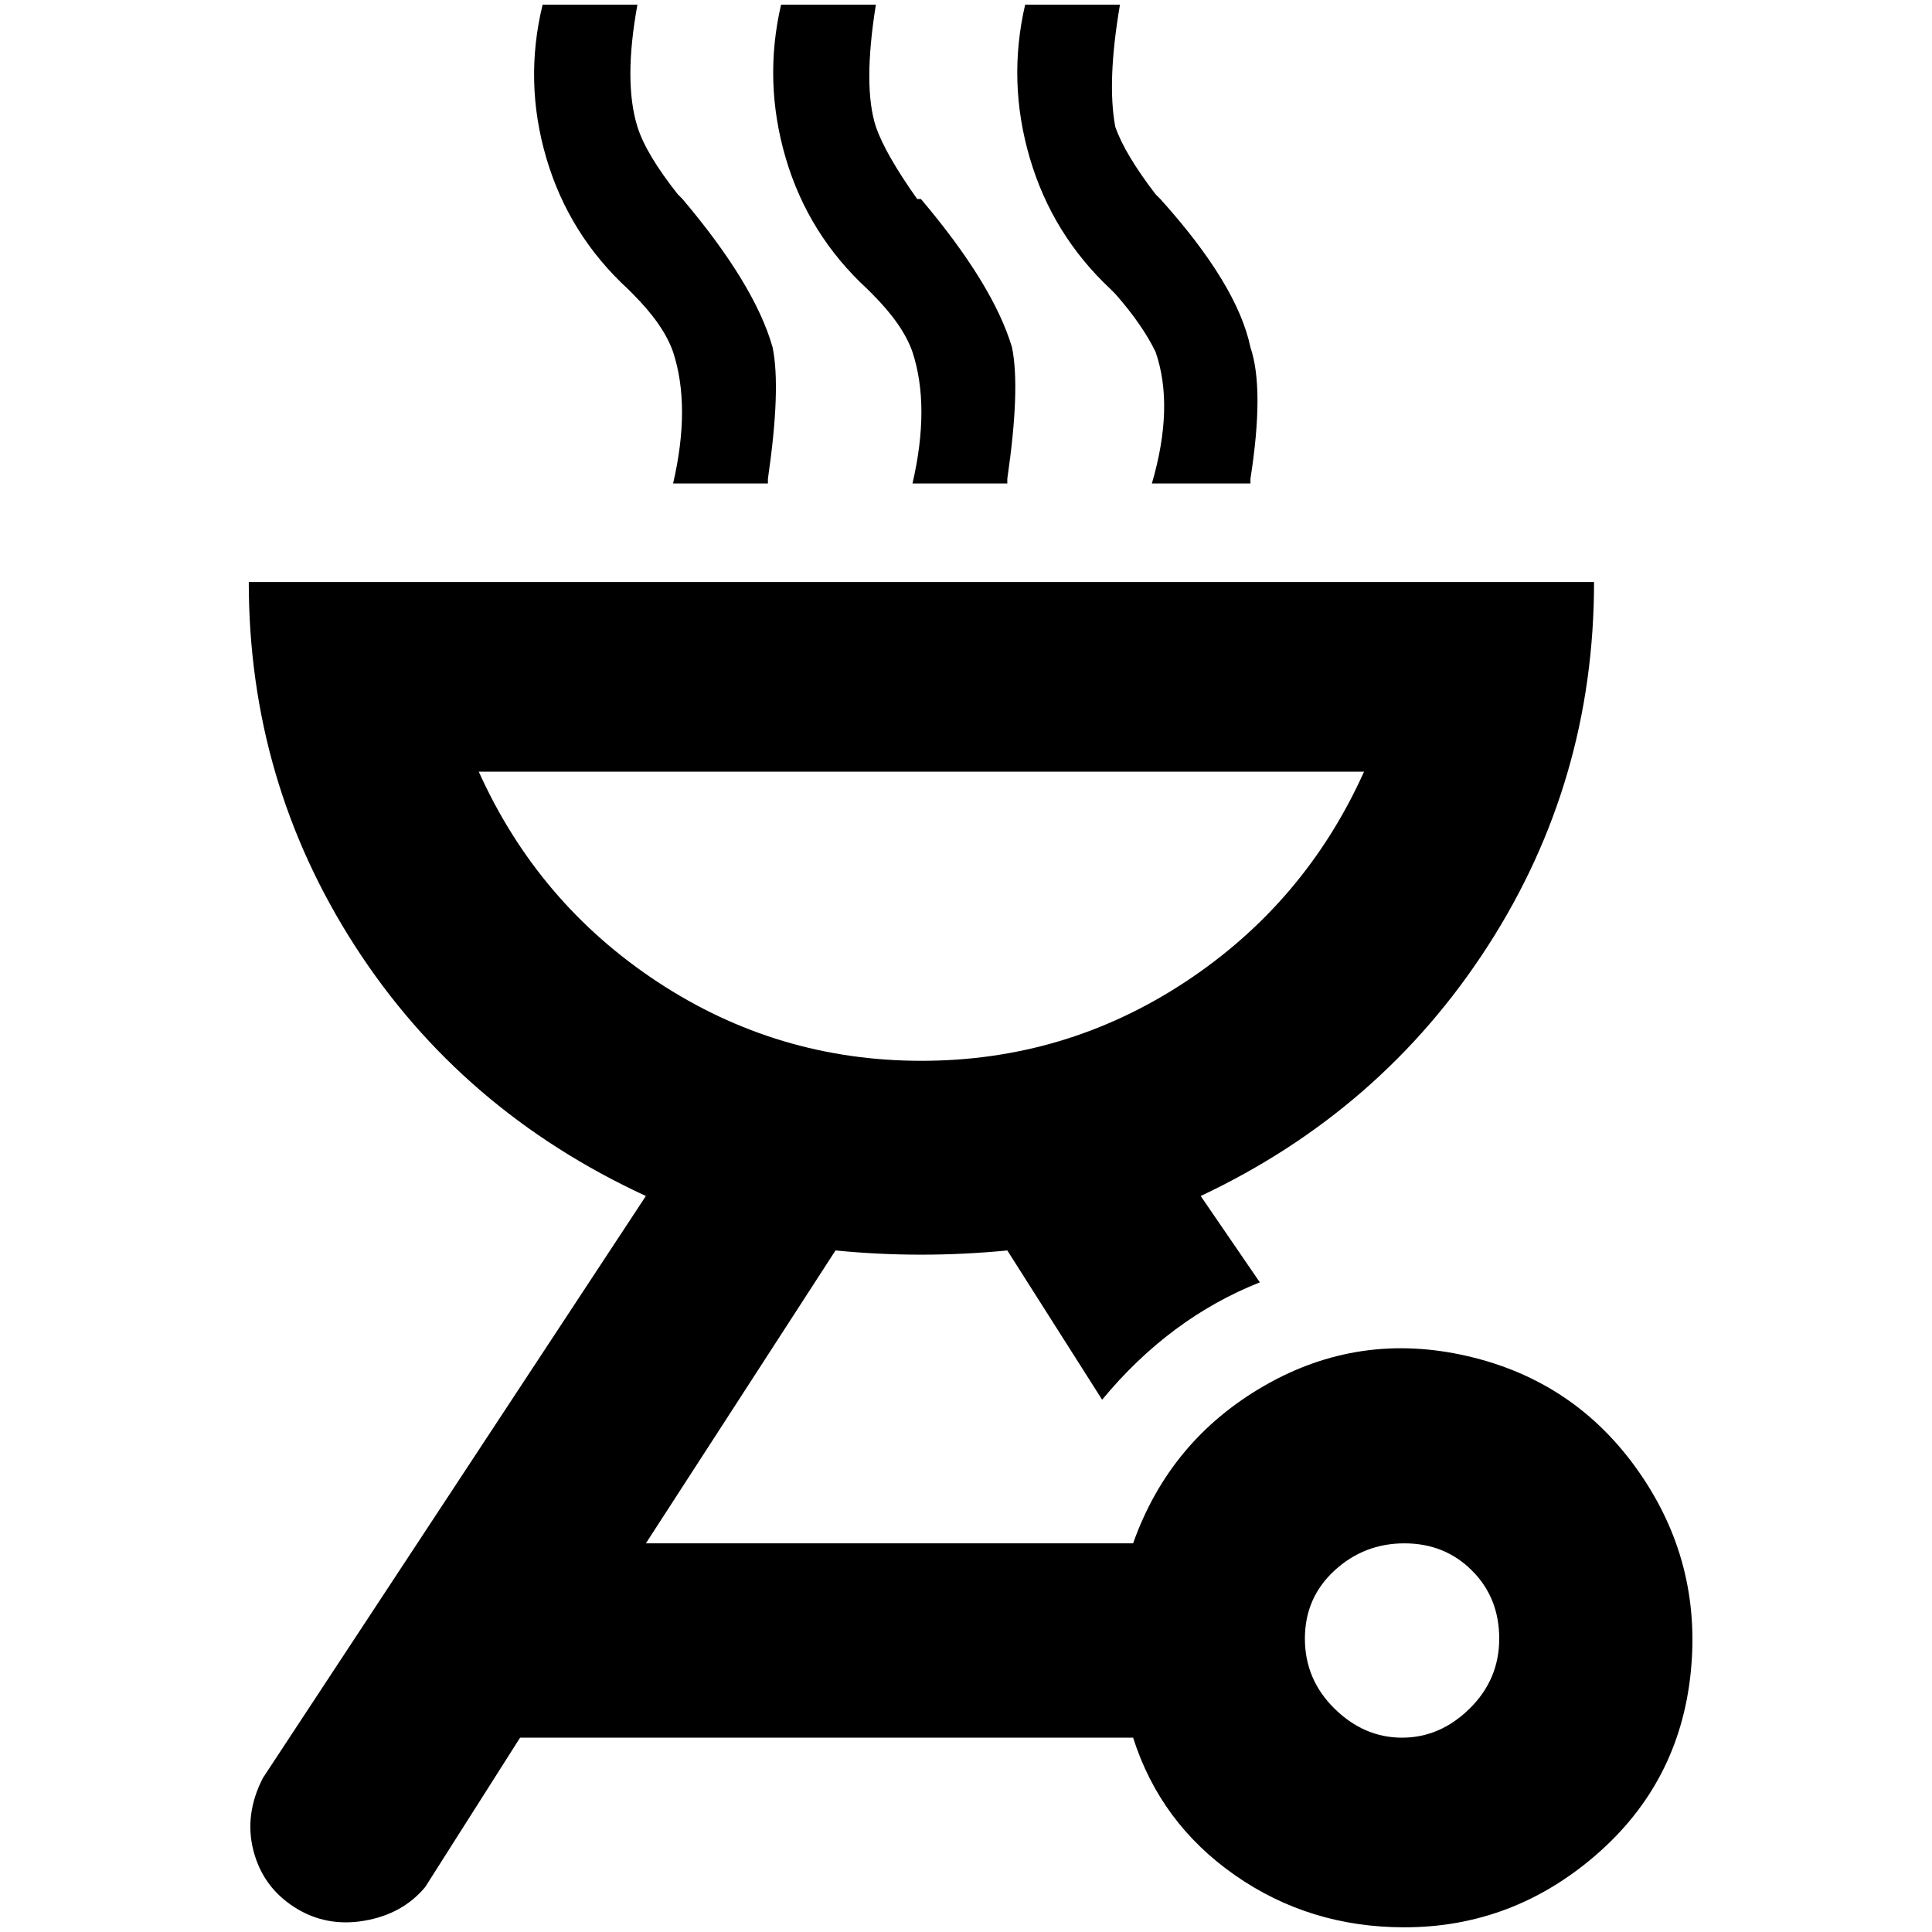 <?xml version="1.0" standalone="no"?>
<!DOCTYPE svg PUBLIC "-//W3C//DTD SVG 1.1//EN" "http://www.w3.org/Graphics/SVG/1.1/DTD/svg11.dtd" >
<svg xmlns="http://www.w3.org/2000/svg" xmlns:xlink="http://www.w3.org/1999/xlink" version="1.1" width="2048" height="2048" viewBox="-10 0 2058 2048">
   <path fill="currentColor"
d="M1486 2048q115 0 204 -77t101 -194.5t-55.5 -214t-182.5 -123t-216 31.5t-140 168h-519l202 -312q91 9 183 0l101 159q72 -87 168 -125l-63 -92q193 -91 306 -266.5t113 -387.5h-1433q0 212 113 387.5t310 266.5l-408 620q-20 39 -10 77.5t43.5 60t74.5 14.5t65 -36
l101 -159h653q29 91 108.5 146.5t180.5 55.5zM1486 1639q43 0 72 29t29 72.5t-31.5 74.5t-72 31t-72 -31t-31.5 -74.5t31.5 -72.5t74.5 -29zM500 817h943q-63 140 -190.5 224t-281 84t-281 -84t-190.5 -224zM707 510h101v-5q14 -96 5 -140q-19 -67 -96 -158l-5 -5
q-34 -43 -43 -72q-15 -48 0 -130h-101q-20 82 4 163.5t87 139.5l5 5q33 33 43 62q19 58 0 140zM962 510h101v-5q14 -96 5 -140q-20 -67 -97 -158h-4q-34 -48 -44 -77q-14 -43 0 -130h-101q-19 82 5 163.5t87 139.5l5 5q33 33 43 62q19 58 0 140zM1217 510h105v-5
q15 -96 0 -140q-14 -67 -96 -158l-5 -5q-33 -43 -43 -72q-9 -48 5 -130h-101q-19 82 5 163.5t86 139.5l5 5q29 33 43 62q20 58 -4 140z" />
</svg>
